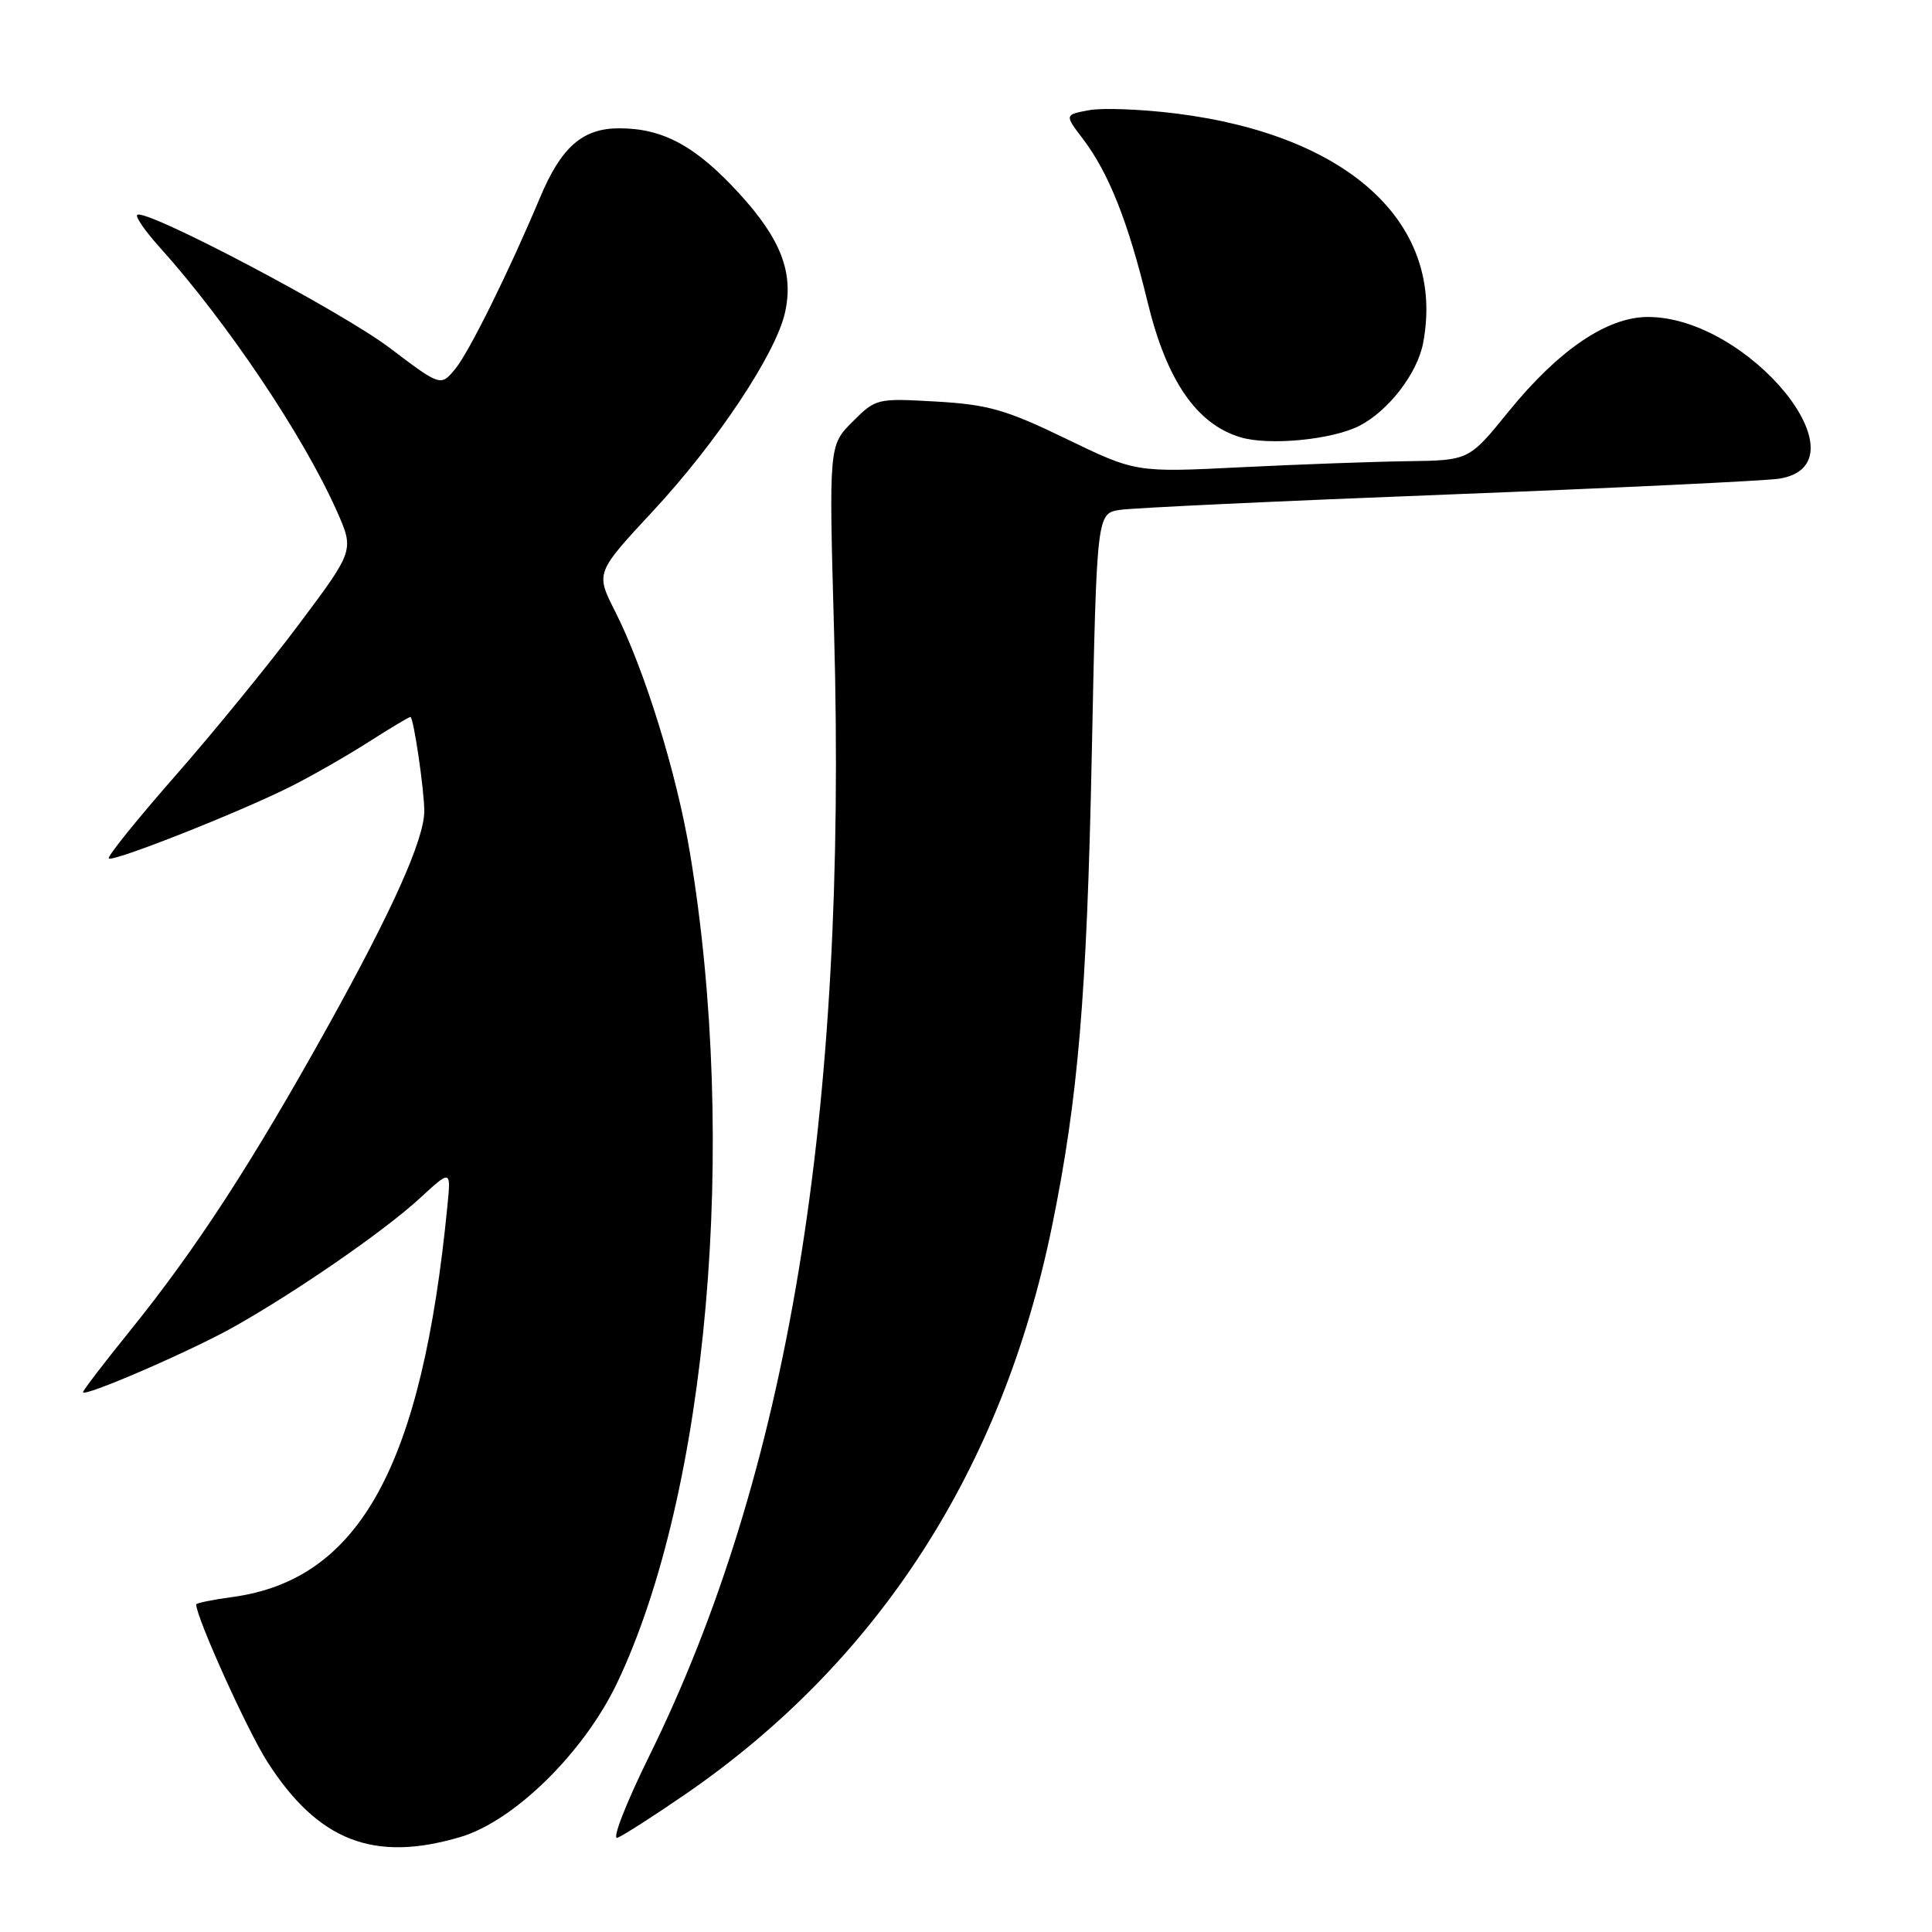 <?xml version="1.0" encoding="UTF-8" standalone="no"?>
<!DOCTYPE svg PUBLIC "-//W3C//DTD SVG 1.1//EN" "http://www.w3.org/Graphics/SVG/1.1/DTD/svg11.dtd" >
<svg xmlns="http://www.w3.org/2000/svg" xmlns:xlink="http://www.w3.org/1999/xlink" version="1.1" viewBox="0 0 256 256">
 <g >
 <path fill="currentColor"
d=" M 61.01 243.41 C 68.14 241.29 77.38 232.21 81.77 223.00 C 93.79 197.76 97.84 151.57 91.42 113.00 C 89.66 102.43 85.39 88.67 81.48 80.96 C 78.92 75.90 78.92 75.90 86.54 67.70 C 94.98 58.62 102.78 46.90 104.01 41.45 C 105.20 36.16 103.50 31.71 97.97 25.66 C 92.22 19.37 87.87 17.00 82.05 17.00 C 77.19 17.00 74.36 19.48 71.54 26.22 C 67.44 35.98 62.16 46.65 60.34 48.86 C 58.40 51.22 58.40 51.22 51.61 46.08 C 45.14 41.19 19.16 27.51 18.18 28.48 C 17.93 28.74 19.25 30.65 21.12 32.72 C 30.07 42.67 40.19 57.73 44.63 67.72 C 46.94 72.93 46.94 72.93 39.61 82.72 C 35.58 88.10 28.16 97.19 23.13 102.91 C 18.11 108.64 14.18 113.52 14.41 113.75 C 14.93 114.27 31.68 107.65 38.50 104.23 C 41.25 102.85 45.87 100.21 48.77 98.36 C 51.67 96.51 54.19 95.00 54.38 95.00 C 54.80 95.00 56.23 104.76 56.22 107.50 C 56.19 111.26 52.03 120.55 43.43 136.03 C 33.41 154.06 26.02 165.44 17.27 176.28 C 13.82 180.55 11.00 184.24 11.00 184.47 C 11.00 185.21 25.32 179.01 31.00 175.81 C 39.38 171.09 50.93 163.10 55.59 158.81 C 59.76 154.97 59.76 154.97 59.29 159.73 C 55.92 194.30 47.64 209.35 30.75 211.62 C 28.14 211.97 26.00 212.41 26.00 212.60 C 26.00 214.32 32.77 229.30 35.42 233.44 C 42.14 243.94 49.52 246.82 61.01 243.41 Z  M 90.81 237.75 C 116.37 220.17 132.84 194.64 139.41 162.42 C 142.86 145.55 144.01 131.89 144.66 100.27 C 145.32 68.03 145.32 68.03 148.41 67.56 C 150.11 67.30 169.72 66.38 192.00 65.52 C 214.28 64.65 233.96 63.71 235.74 63.43 C 247.62 61.53 231.77 42.00 218.36 42.00 C 212.95 42.00 206.52 46.37 199.87 54.56 C 194.65 61.00 194.65 61.00 186.58 61.11 C 182.13 61.17 172.20 61.53 164.50 61.91 C 150.50 62.61 150.50 62.61 141.27 58.14 C 133.30 54.28 130.94 53.61 124.07 53.21 C 116.21 52.76 116.05 52.79 112.97 55.88 C 109.83 59.01 109.83 59.01 110.52 83.76 C 112.30 147.75 104.48 195.26 85.98 232.78 C 82.93 238.98 81.05 243.81 81.81 243.52 C 82.56 243.23 86.62 240.63 90.81 237.75 Z  M 180.13 56.42 C 183.99 54.44 187.83 49.45 188.58 45.41 C 191.53 29.70 178.83 17.92 155.83 15.04 C 151.27 14.47 146.08 14.27 144.30 14.60 C 141.06 15.21 141.06 15.21 143.46 18.36 C 146.90 22.87 149.48 29.36 152.06 40.02 C 154.58 50.42 158.55 56.20 164.37 57.94 C 168.16 59.08 176.52 58.27 180.13 56.42 Z "/>
</g>
</svg>